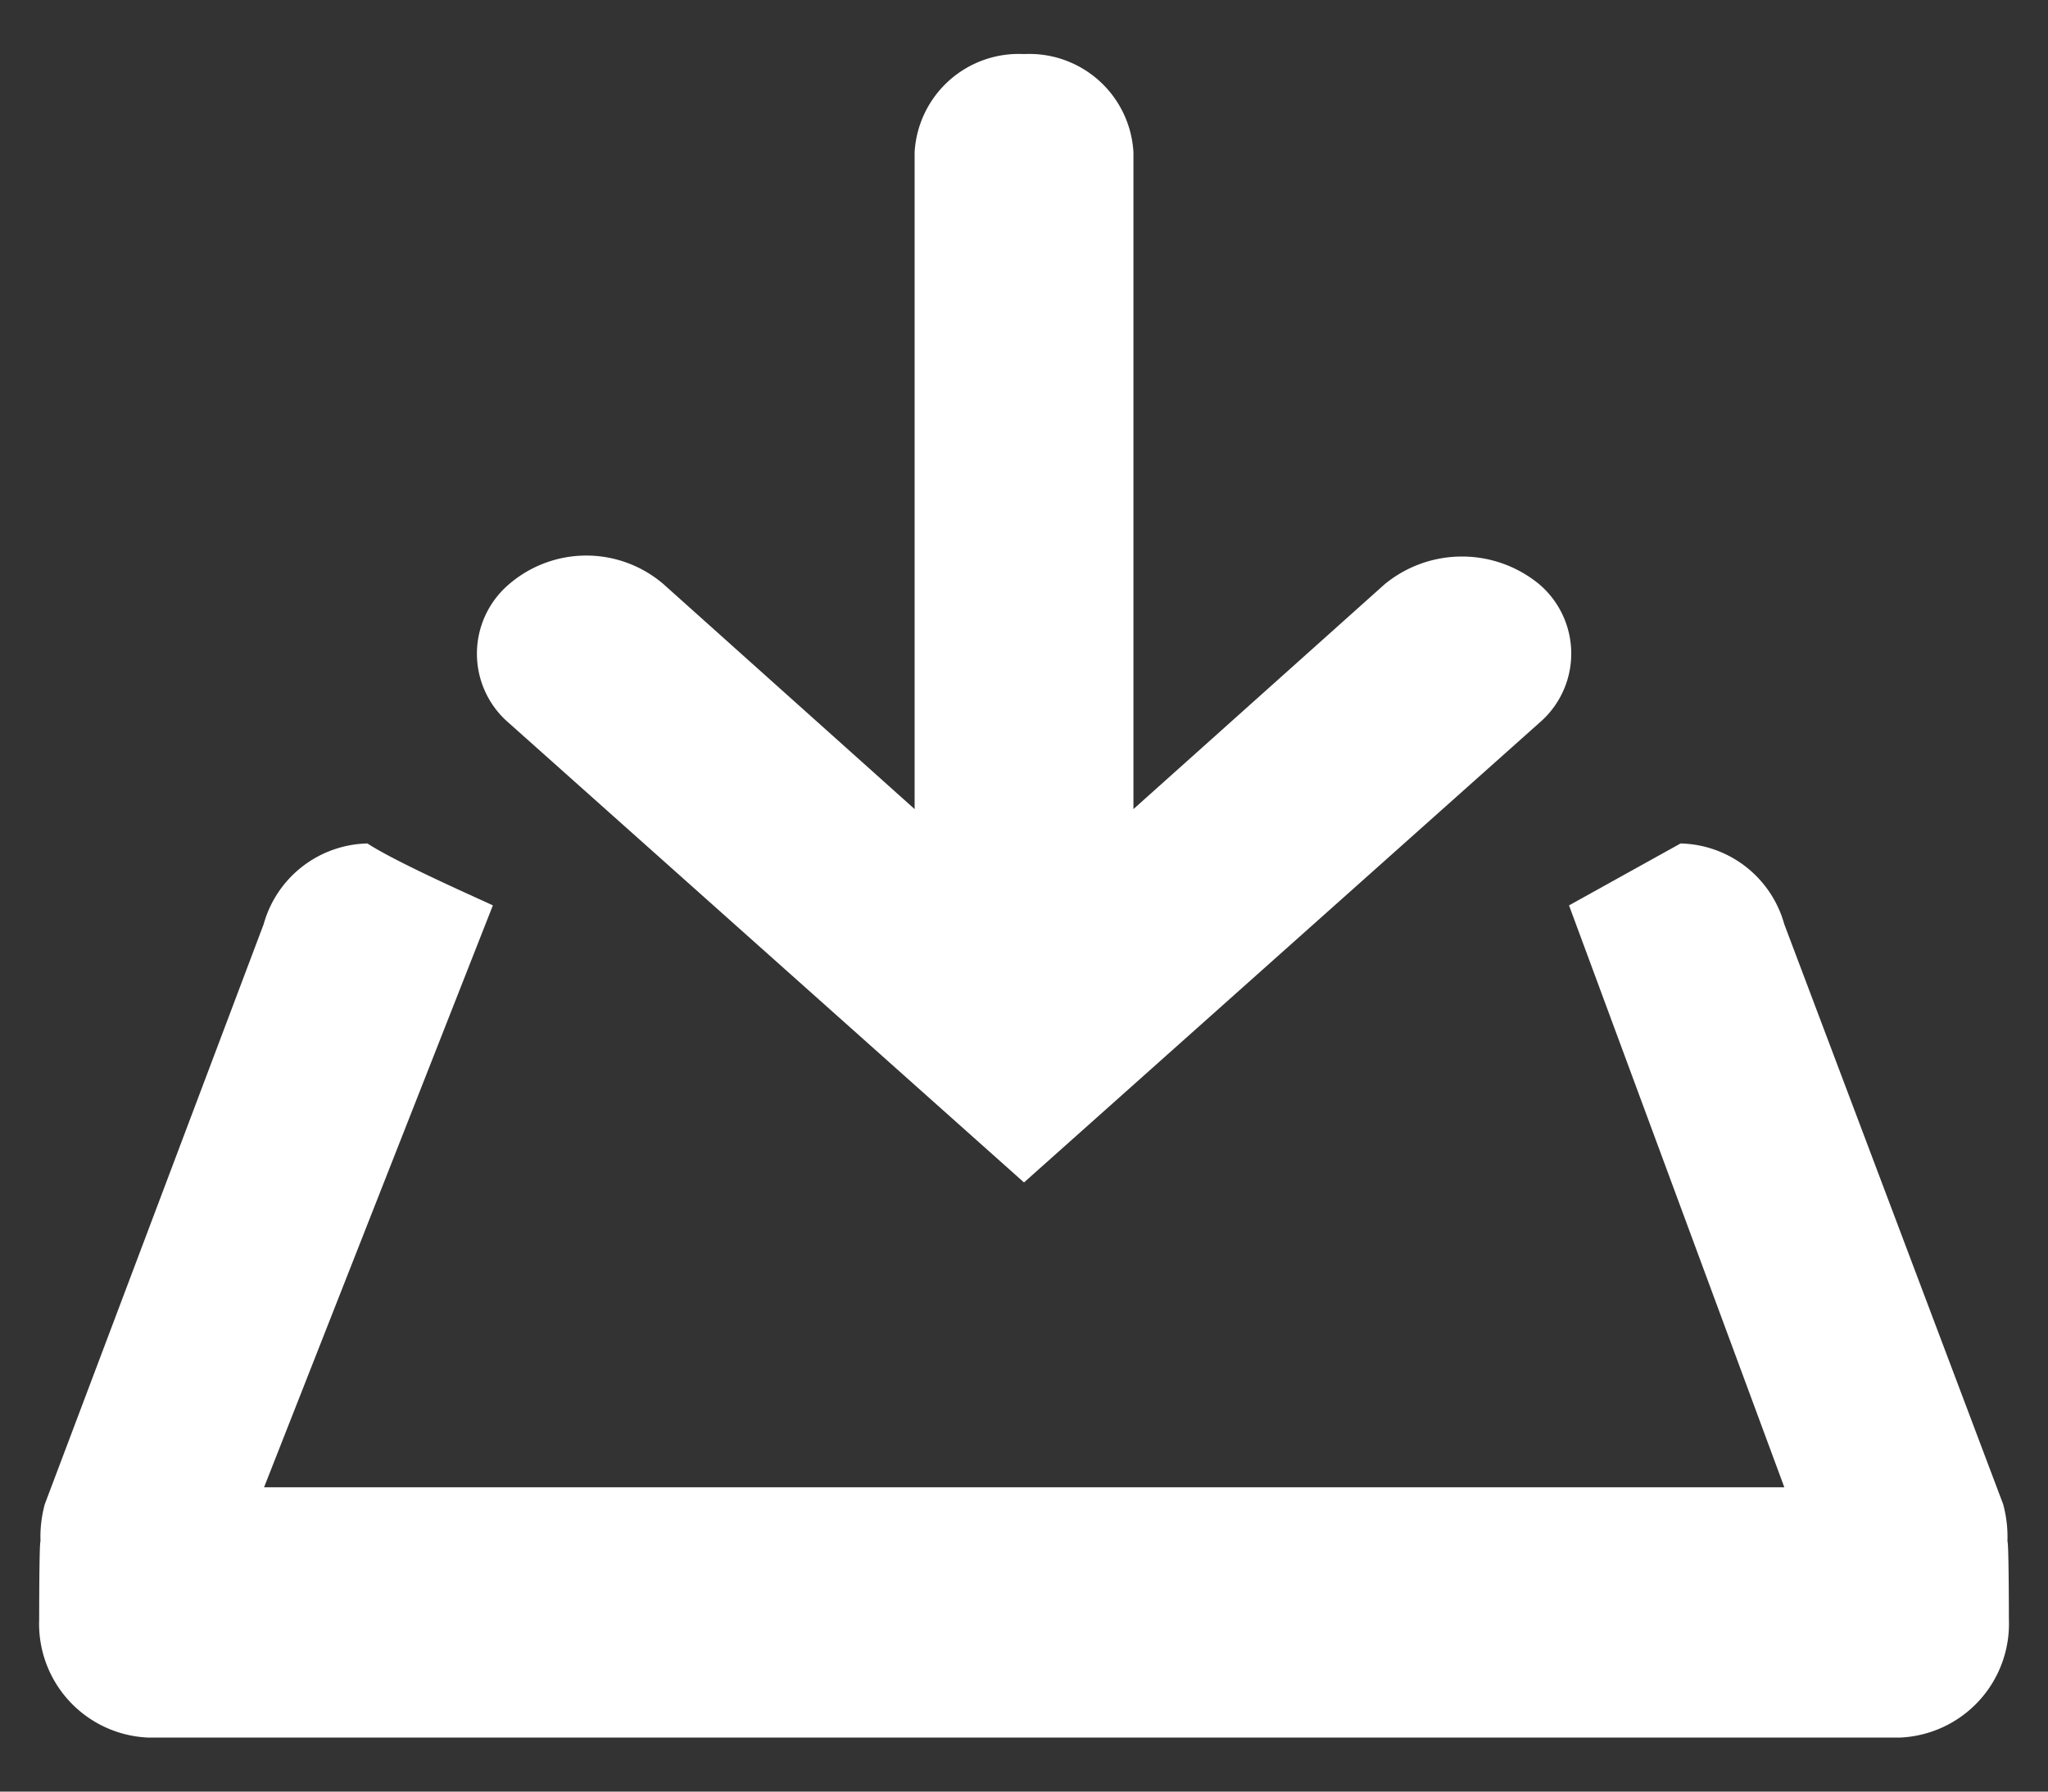 <svg xmlns="http://www.w3.org/2000/svg" xmlns:xlink="http://www.w3.org/1999/xlink" width="32" height="28" viewBox="0 0 32 28">
  <rect x="0" y="0" width="32" height="28" fill="#333333" stroke="none"/>
  <defs>
    <clipPath id="clip-download_1">
      <rect width="32" height="28"/>
    </clipPath>
  </defs>
  <g id="download_1" data-name="download – 1" clip-path="url(#clip-download_1)">
    <g id="_216183_download_icon" data-name="216183_download_icon" transform="translate(-2.388 -4.727)">
      <path id="路径_17512" data-name="路径 17512" d="M23.6,10.287a1.9,1.9,0,0,0-2.418,0L17.258,13.8V3.534A1.629,1.629,0,0,0,15.549,2a1.629,1.629,0,0,0-1.71,1.534V13.8L9.918,10.287a1.851,1.851,0,0,0-2.418,0,1.425,1.425,0,0,0,0,2.168l8.048,7.18L23.6,12.452A1.424,1.424,0,0,0,23.6,10.287Z" transform="translate(2.84 3.572)" fill="#fff"/>
      <path id="路径_17513" data-name="路径 17513" d="M33.754,22.909a1.94,1.94,0,0,0-.067-.583l-3.42-9.065A1.723,1.723,0,0,0,28.647,12l-1.743.968,3.364,9.094H6.514l3.575-9.094C9.953,12.9,8.6,12.309,8.129,12a1.723,1.723,0,0,0-1.621,1.261l-3.42,9.065a1.94,1.94,0,0,0-.067.583C3,22.909,3,24.13,3,24.13a1.779,1.779,0,0,0,1.71,1.844H32.067a1.779,1.779,0,0,0,1.71-1.844S33.776,22.909,33.754,22.909Z" transform="translate(0 5.909)" fill="#fff"/>
    </g>
  </g>
</svg>
